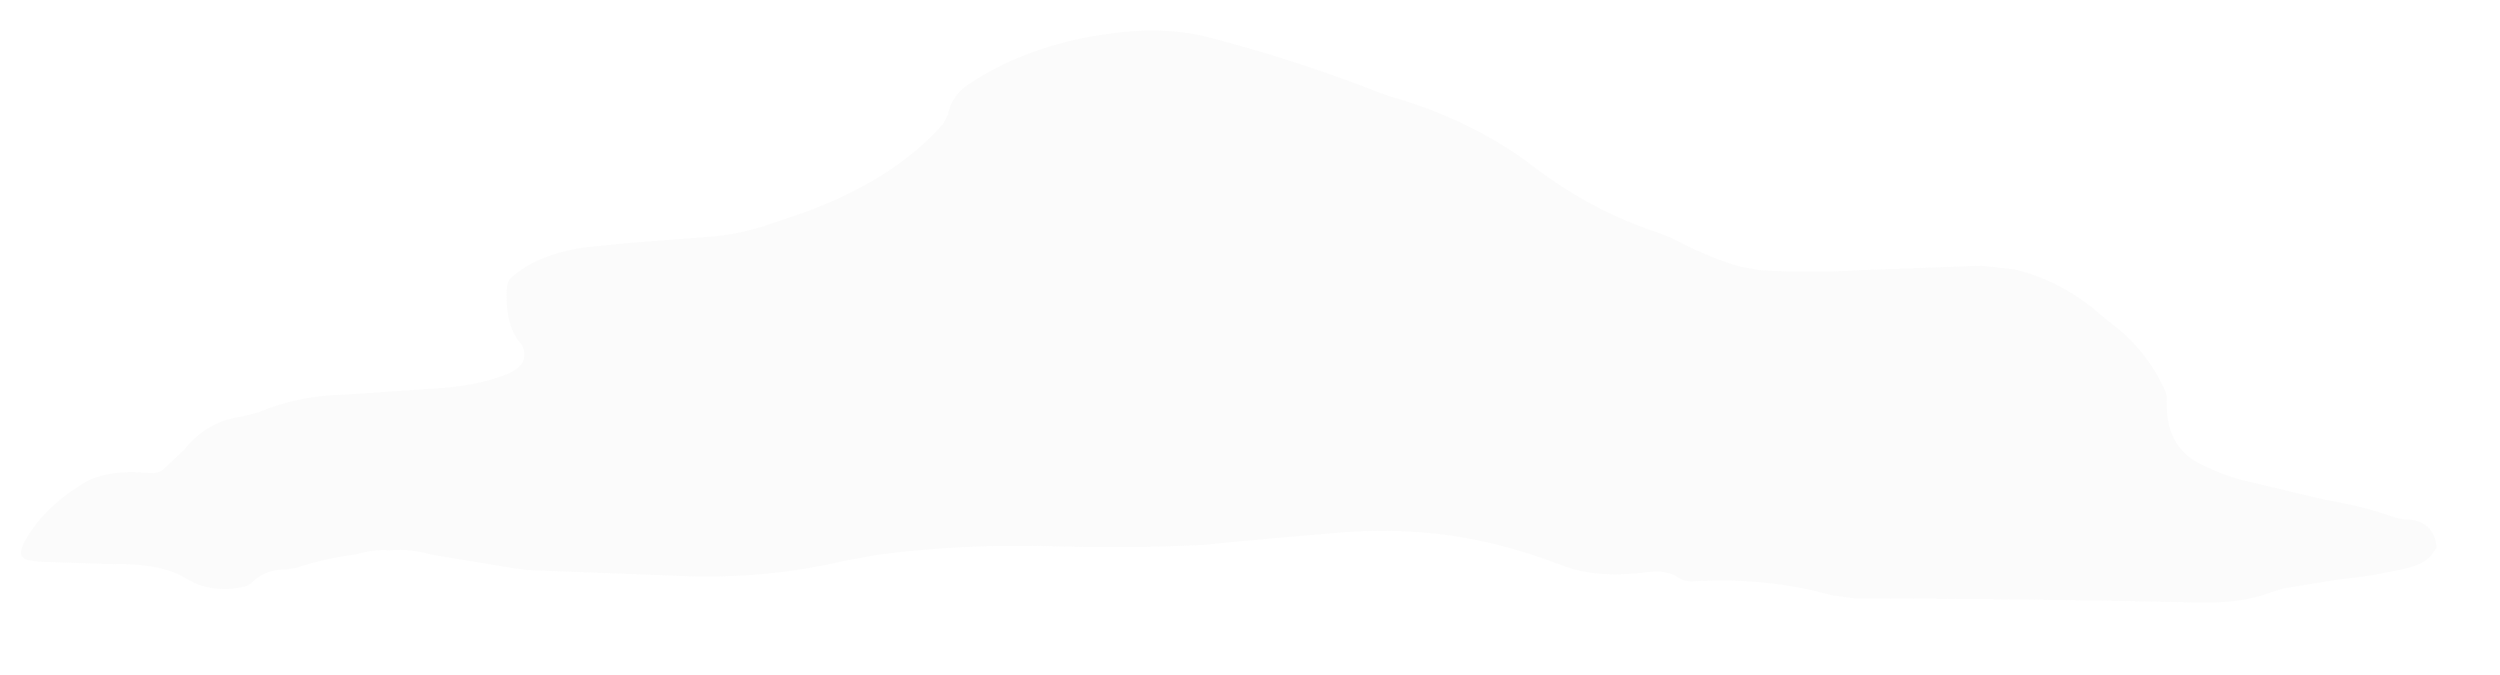 <?xml version="1.0" encoding="UTF-8" standalone="no"?>
<svg xmlns:xlink="http://www.w3.org/1999/xlink" height="77.0px" width="285.0px" xmlns="http://www.w3.org/2000/svg">
  <g transform="matrix(1.0, 0.0, 0.0, 1.0, 0.0, 0.0)">
    <use height="78.4" transform="matrix(0.856, 0.0, 0.008, 0.832, 1.836, 3.462)" width="321.7" xlink:href="#sprite0"/>
  </g>
  <defs>
    <g id="sprite0" transform="matrix(1.0, 0.0, 0.0, 1.0, 25.1, -23.75)">
      <use height="78.4" transform="matrix(1.0, 0.0, 0.0, 1.0, -25.1, 23.75)" width="321.7" xlink:href="#shape0"/>
    </g>
    <g id="shape0" transform="matrix(1.0, 0.0, 0.0, 1.0, 25.1, -23.75)">
      <path d="M279.85 87.6 L281.95 88.1 Q287.15 89.0 291.05 90.5 L292.3 90.75 Q296.3 90.75 296.6 94.65 L295.7 95.9 Q294.55 97.0 292.4 97.5 L291.05 97.8 287.75 98.45 283.1 99.05 276.25 100.2 274.15 100.85 Q270.7 102.25 264.9 102.15 242.05 101.6 219.2 101.6 L215.95 101.15 Q207.4 98.65 197.5 99.25 196.4 99.3 195.6 98.75 193.95 97.65 191.75 97.95 184.8 98.9 180.35 97.15 176.0 95.4 171.4 94.2 161.1 91.55 149.55 92.65 L141.6 93.35 134.8 94.0 132.4 94.25 Q122.75 94.75 113.05 94.45 100.5 94.05 89.0 95.6 L84.65 96.4 Q74.65 98.85 63.95 98.55 L42.25 97.7 39.9 97.35 29.6 95.6 Q26.8 94.75 24.0 95.0 21.7 94.85 19.5 95.55 15.1 96.15 11.5 97.4 L10.3 97.6 Q7.5 97.55 5.7 99.3 5.15 99.9 4.45 100.0 0.1 100.95 -3.15 98.85 -6.55 96.75 -12.55 96.9 L-22.8 96.55 -24.1 96.35 Q-25.8 96.0 -24.65 93.85 -22.2 89.3 -16.95 85.95 -13.75 83.85 -8.0 84.4 -6.85 84.5 -6.1 83.95 L-3.25 81.2 Q-0.2 77.3 4.55 76.65 L6.65 76.1 Q11.9 73.8 18.25 73.65 L20.6 73.5 29.7 72.85 Q35.8 72.55 39.95 70.8 42.0 69.9 42.15 68.5 42.25 67.35 41.7 66.65 39.65 64.2 39.9 59.35 39.95 58.2 40.5 57.65 44.0 54.45 50.25 53.5 L55.95 52.9 67.3 52.0 Q70.55 51.75 74.3 50.55 L79.75 48.65 Q91.7 44.15 98.25 36.55 L98.9 35.3 Q99.35 32.7 101.8 31.05 110.45 25.25 122.15 24.0 128.4 23.3 133.7 24.7 145.3 27.8 156.3 32.25 L157.65 32.75 Q168.7 36.0 176.8 42.4 184.3 48.35 192.95 51.35 194.7 51.95 196.25 52.8 200.35 55.0 204.3 56.15 L206.7 56.6 Q213.5 57.05 220.3 56.6 L236.35 56.0 240.75 56.5 Q247.15 58.1 252.3 62.85 L253.5 63.85 Q258.2 67.5 260.55 72.95 260.9 73.65 260.85 74.15 260.5 80.65 265.05 83.05 268.5 84.9 271.75 85.6 L279.85 87.6" fill="#e2e2e2" fill-opacity="0.125" fill-rule="evenodd" stroke="none"/>
    </g>
  </defs>
</svg>
